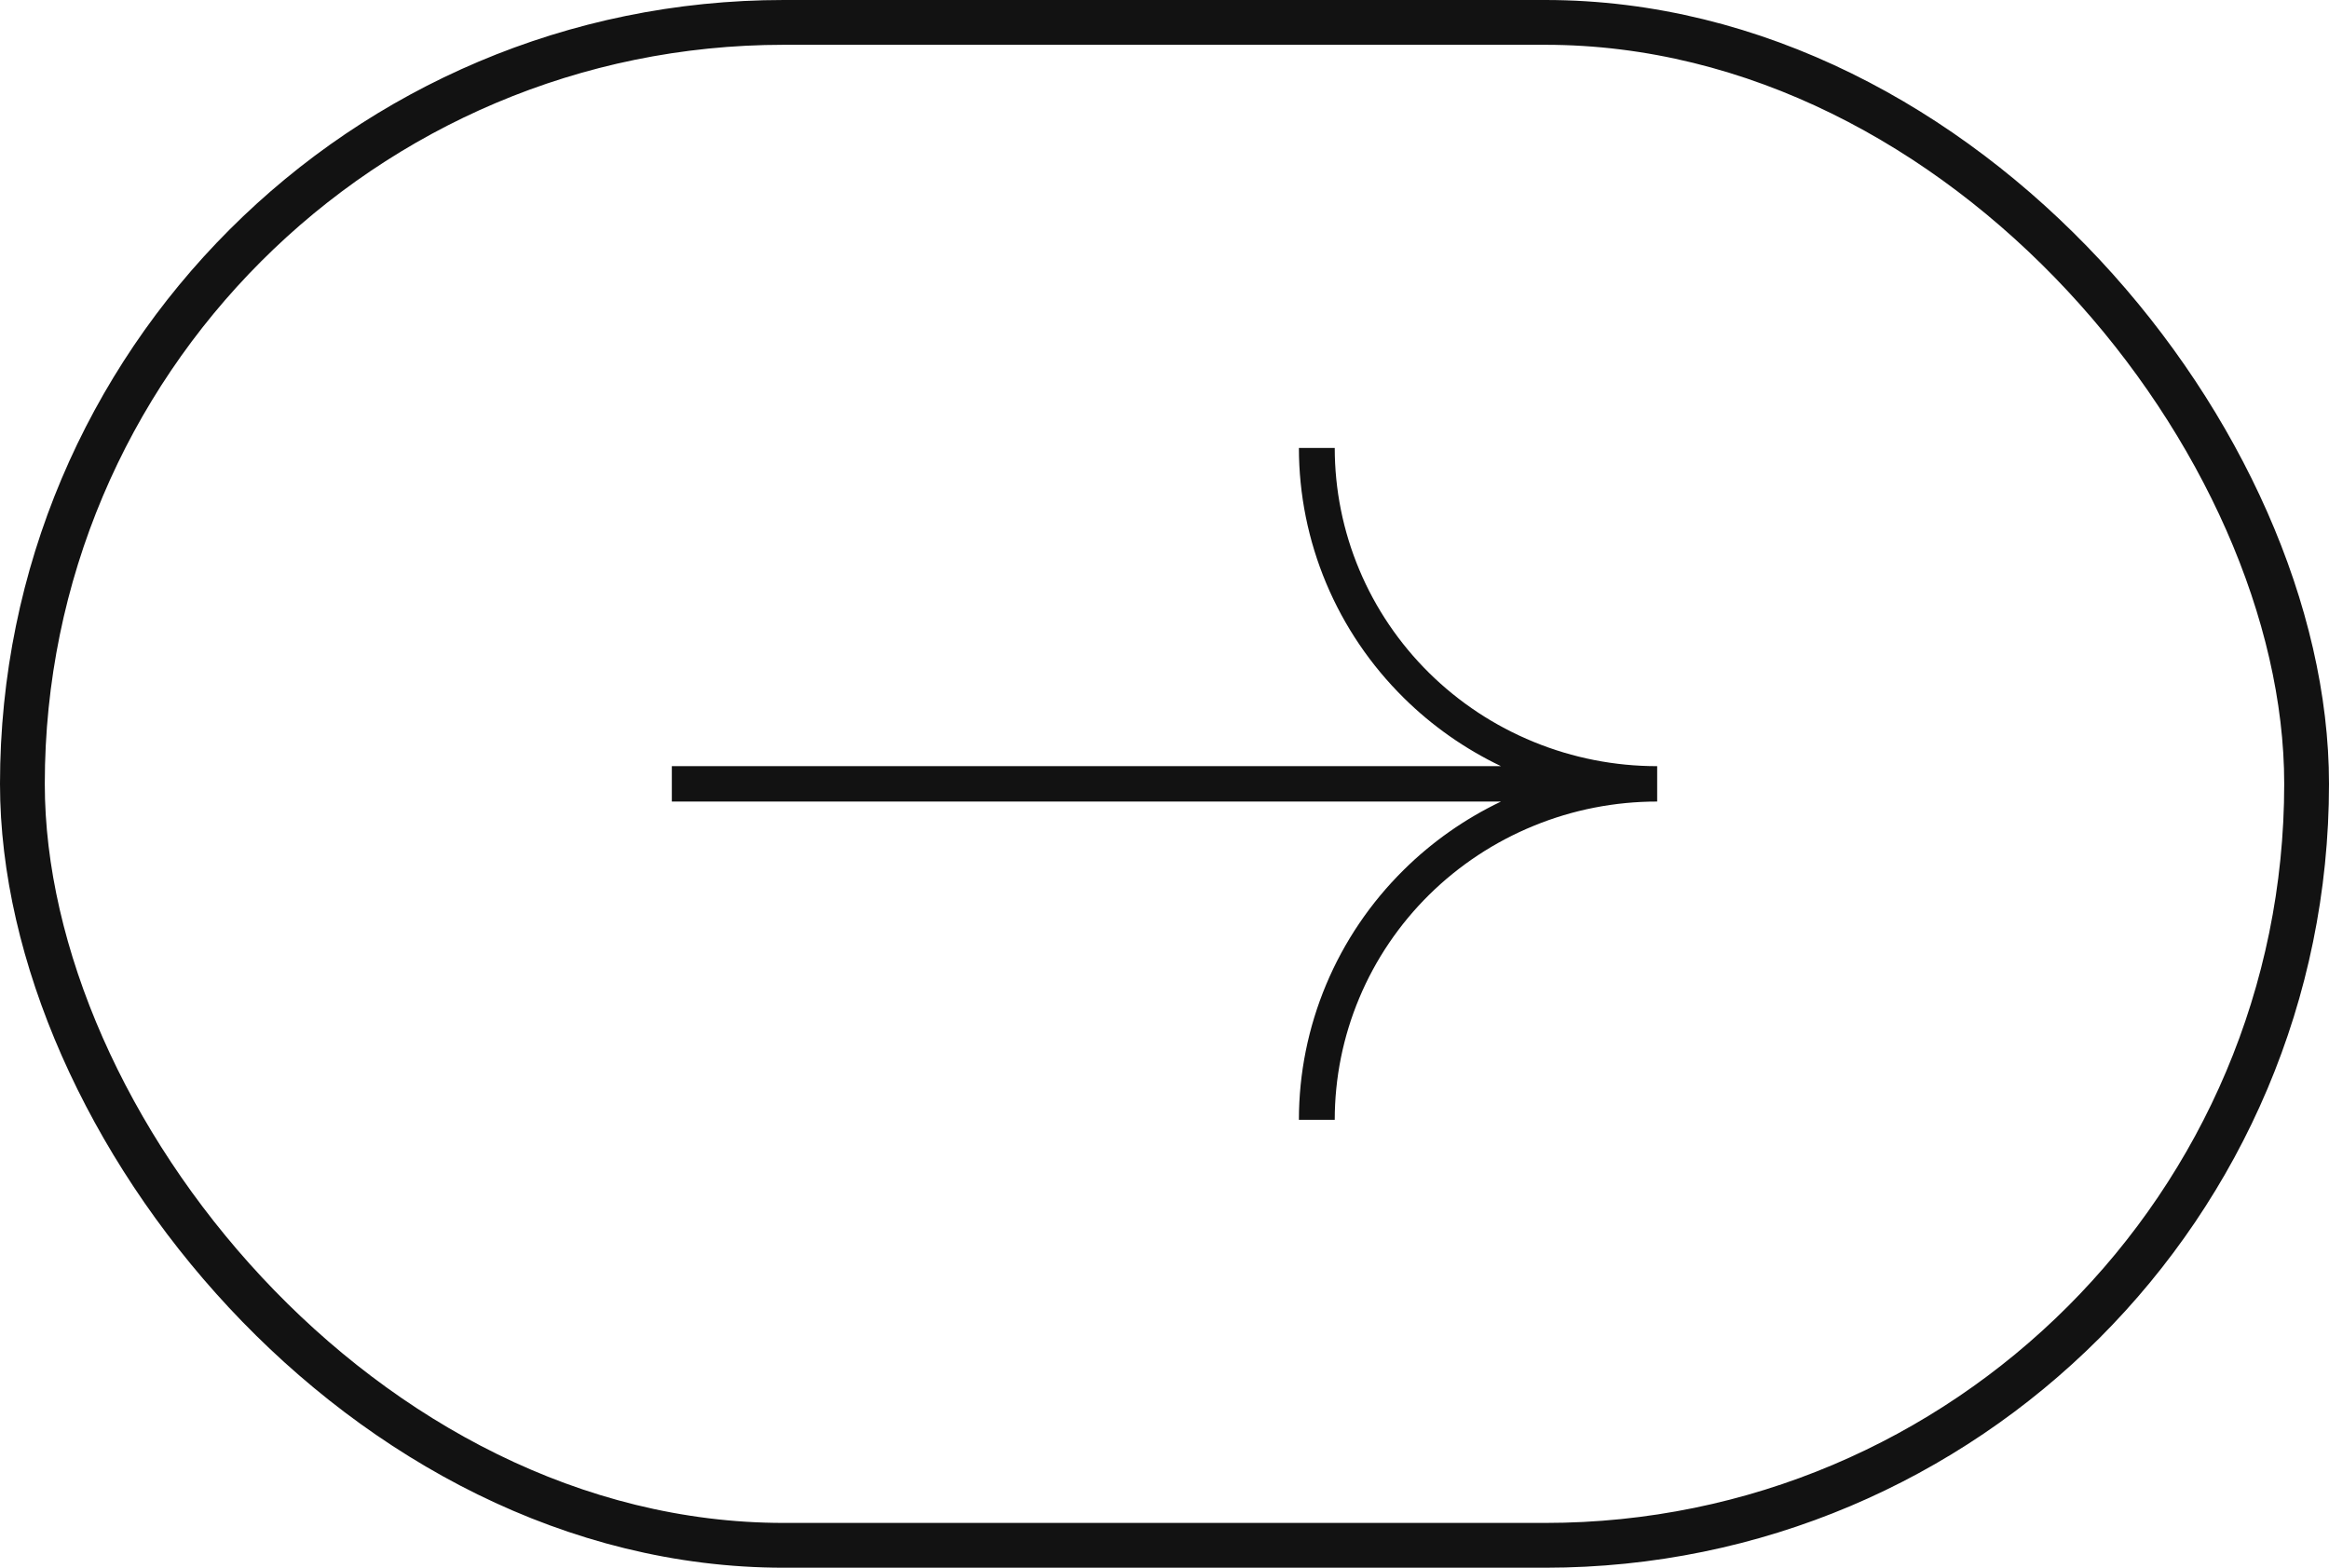 <svg width="52" height="35" viewBox="0 0 52 35" fill="none" xmlns="http://www.w3.org/2000/svg">
<rect x="0.5" y="0.5" width="51" height="34" rx="17" stroke="#121212"/>
<path d="M33.513 17.895C32.71 18.279 31.976 18.793 31.344 19.418C30.601 20.151 30.012 21.021 29.61 21.979C29.208 22.937 29.001 23.963 29.001 25H29.801C29.801 24.067 29.987 23.143 30.349 22.281C30.71 21.419 31.241 20.636 31.909 19.976C32.578 19.316 33.371 18.793 34.245 18.436C35.118 18.078 36.055 17.895 37 17.895V17.105C36.055 17.105 35.118 16.922 34.245 16.564C33.371 16.207 32.578 15.684 31.909 15.024C31.241 14.364 30.71 13.581 30.349 12.719C29.987 11.857 29.801 10.933 29.801 10H29.001C29.001 11.037 29.208 12.063 29.61 13.021C30.012 13.979 30.601 14.849 31.344 15.582C31.976 16.207 32.71 16.721 33.513 17.105H15V17.895H33.513Z" fill="#121212"/>
</svg>
